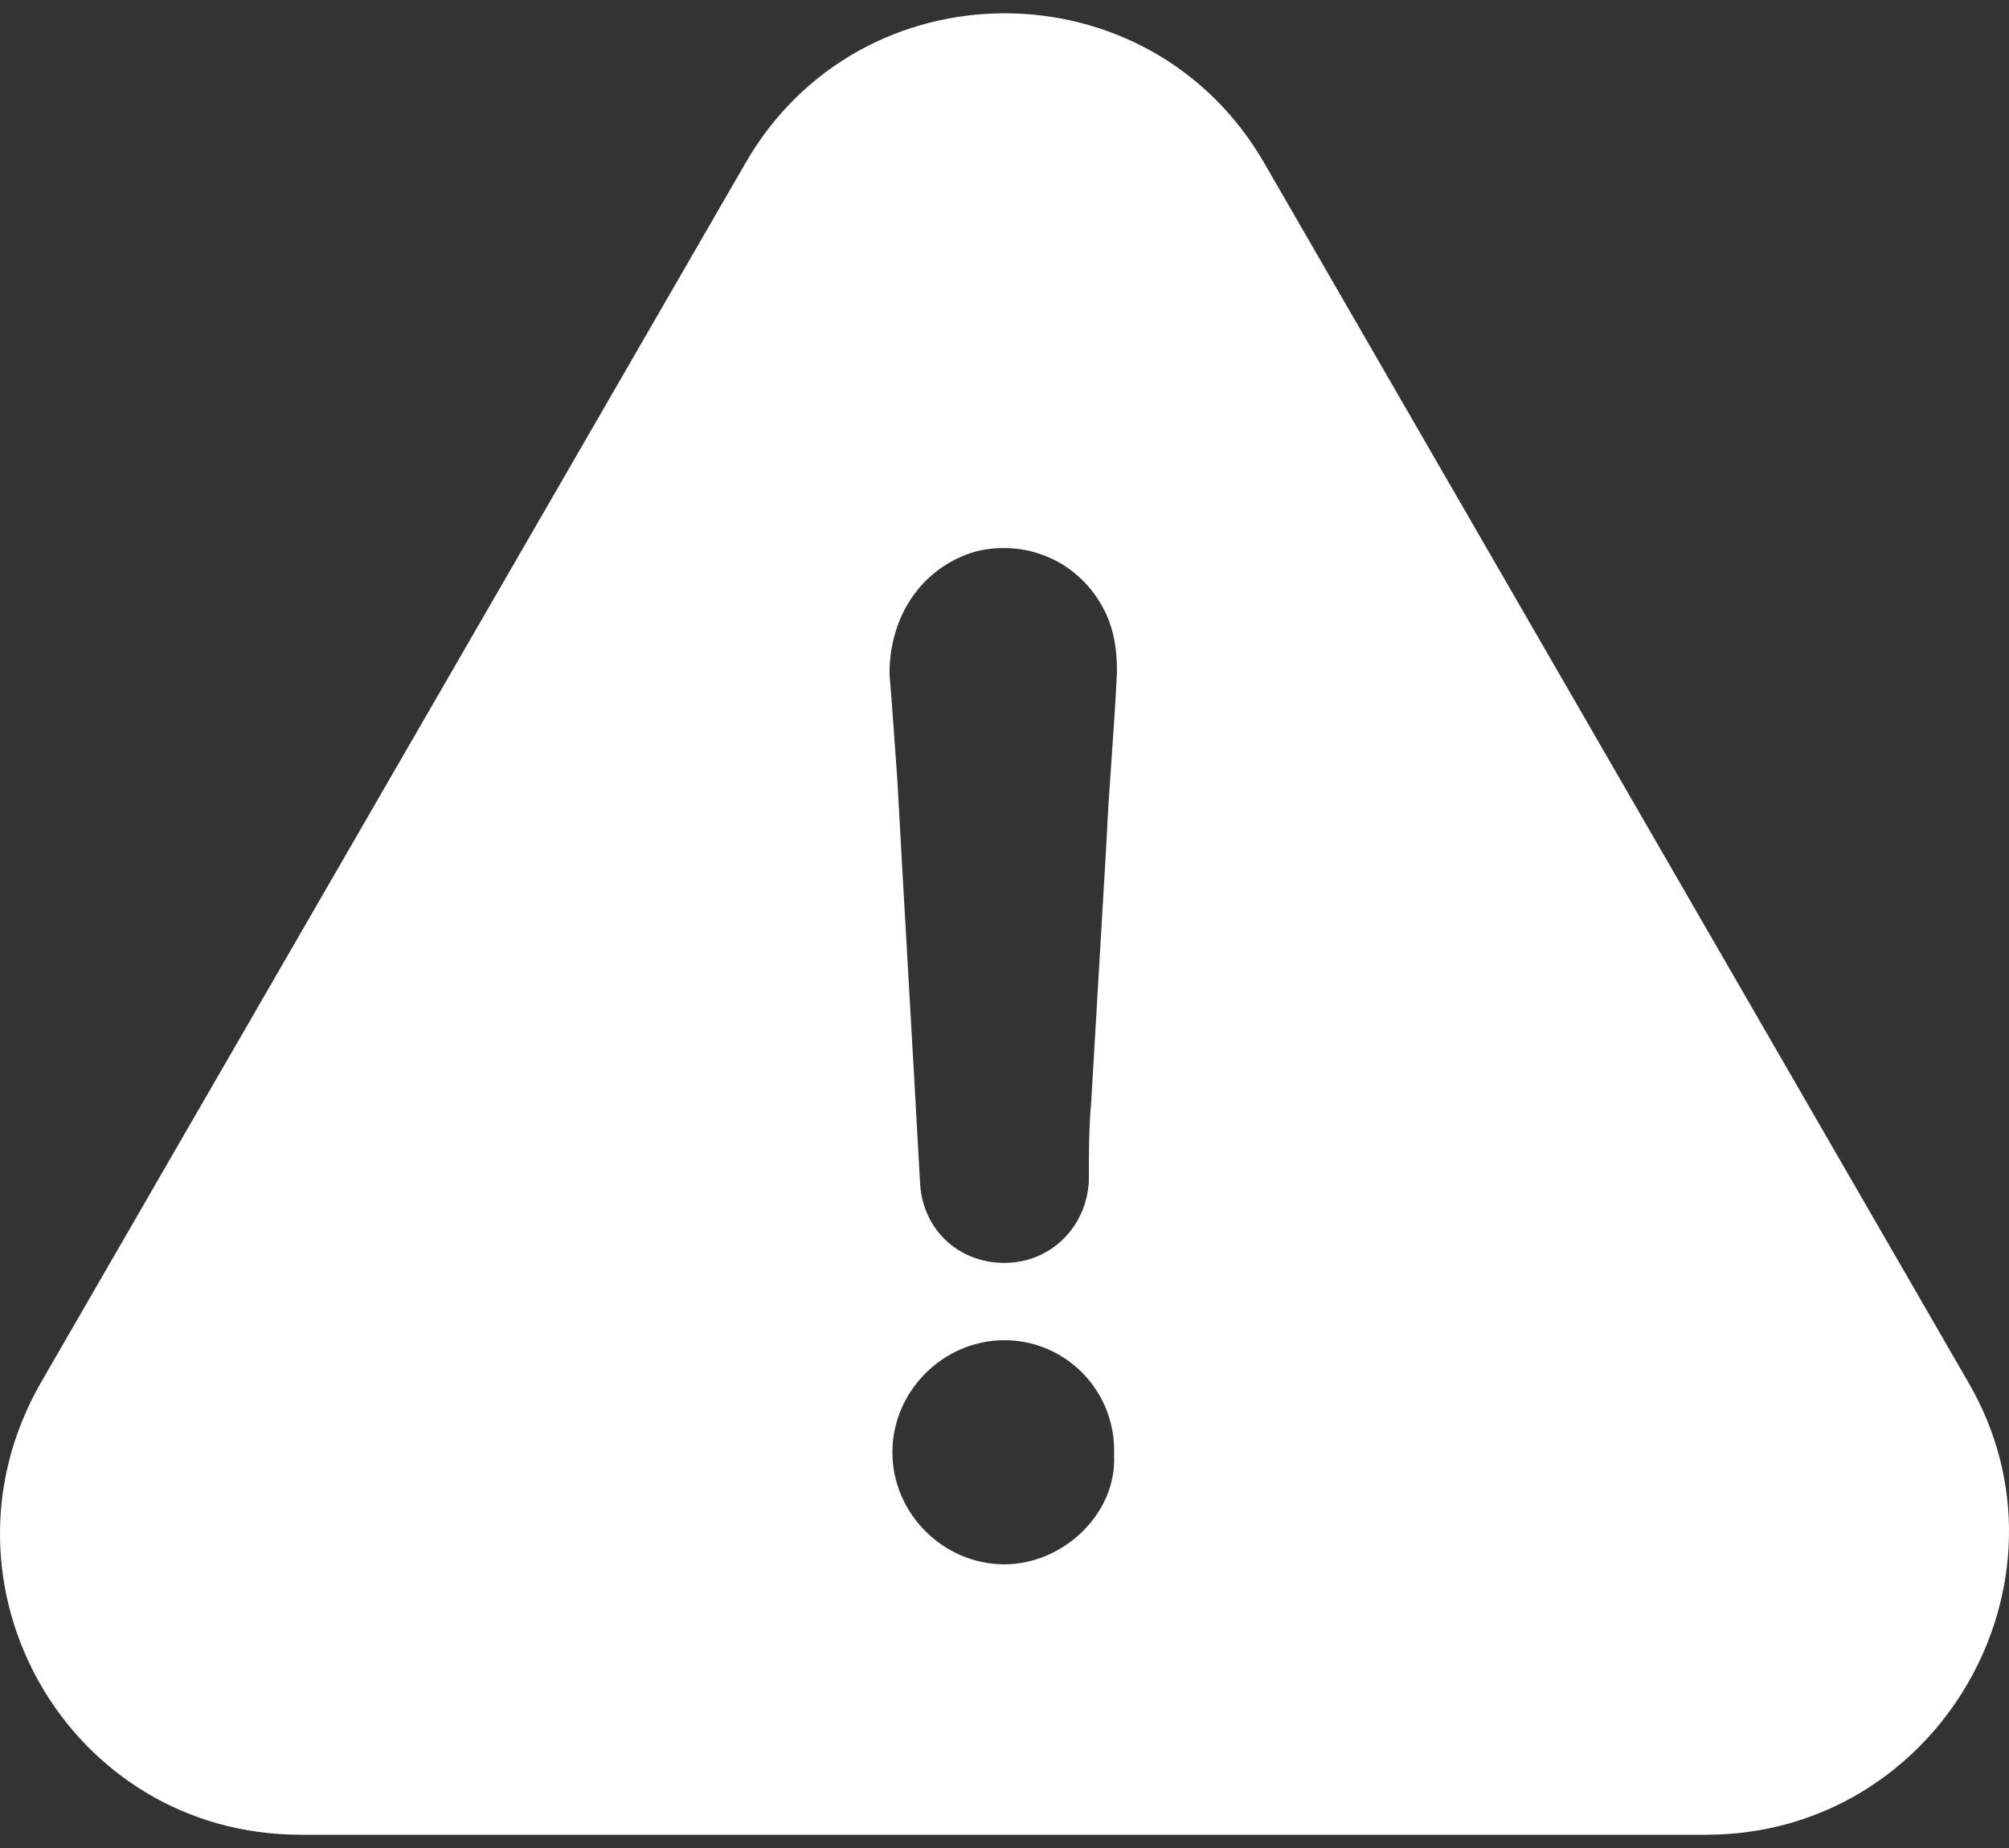 <svg width="50" height="46" viewBox="0 0 50 46" fill="none" xmlns="http://www.w3.org/2000/svg">
<rect x="0" y="0" width="50" height="46" fill="#333333" stroke="none"/>
<path d="M49.001 34.431L31.483 4.09C28.622 -0.922 21.387 -0.922 18.536 4.09L1.009 34.431C-1.853 39.443 1.708 45.67 7.482 45.67H42.465C48.239 45.67 51.862 39.381 49.001 34.431ZM24.999 38.939C23.476 38.939 22.21 37.673 22.21 36.15C22.21 34.626 23.476 33.36 24.999 33.36C26.523 33.36 27.788 34.626 27.727 36.222C27.799 37.673 26.461 38.939 24.999 38.939ZM27.541 20.907C27.418 23.068 27.284 25.219 27.161 27.381C27.099 28.081 27.099 28.719 27.099 29.408C27.037 30.551 26.142 31.436 24.999 31.436C23.857 31.436 22.972 30.612 22.9 29.47C22.715 26.105 22.519 22.801 22.334 19.435C22.272 18.55 22.21 17.655 22.138 16.77C22.138 15.308 22.962 14.104 24.299 13.723C25.637 13.404 26.965 14.042 27.541 15.308C27.737 15.751 27.799 16.193 27.799 16.708C27.737 18.118 27.603 19.518 27.541 20.907Z" fill="white"/>
</svg>
